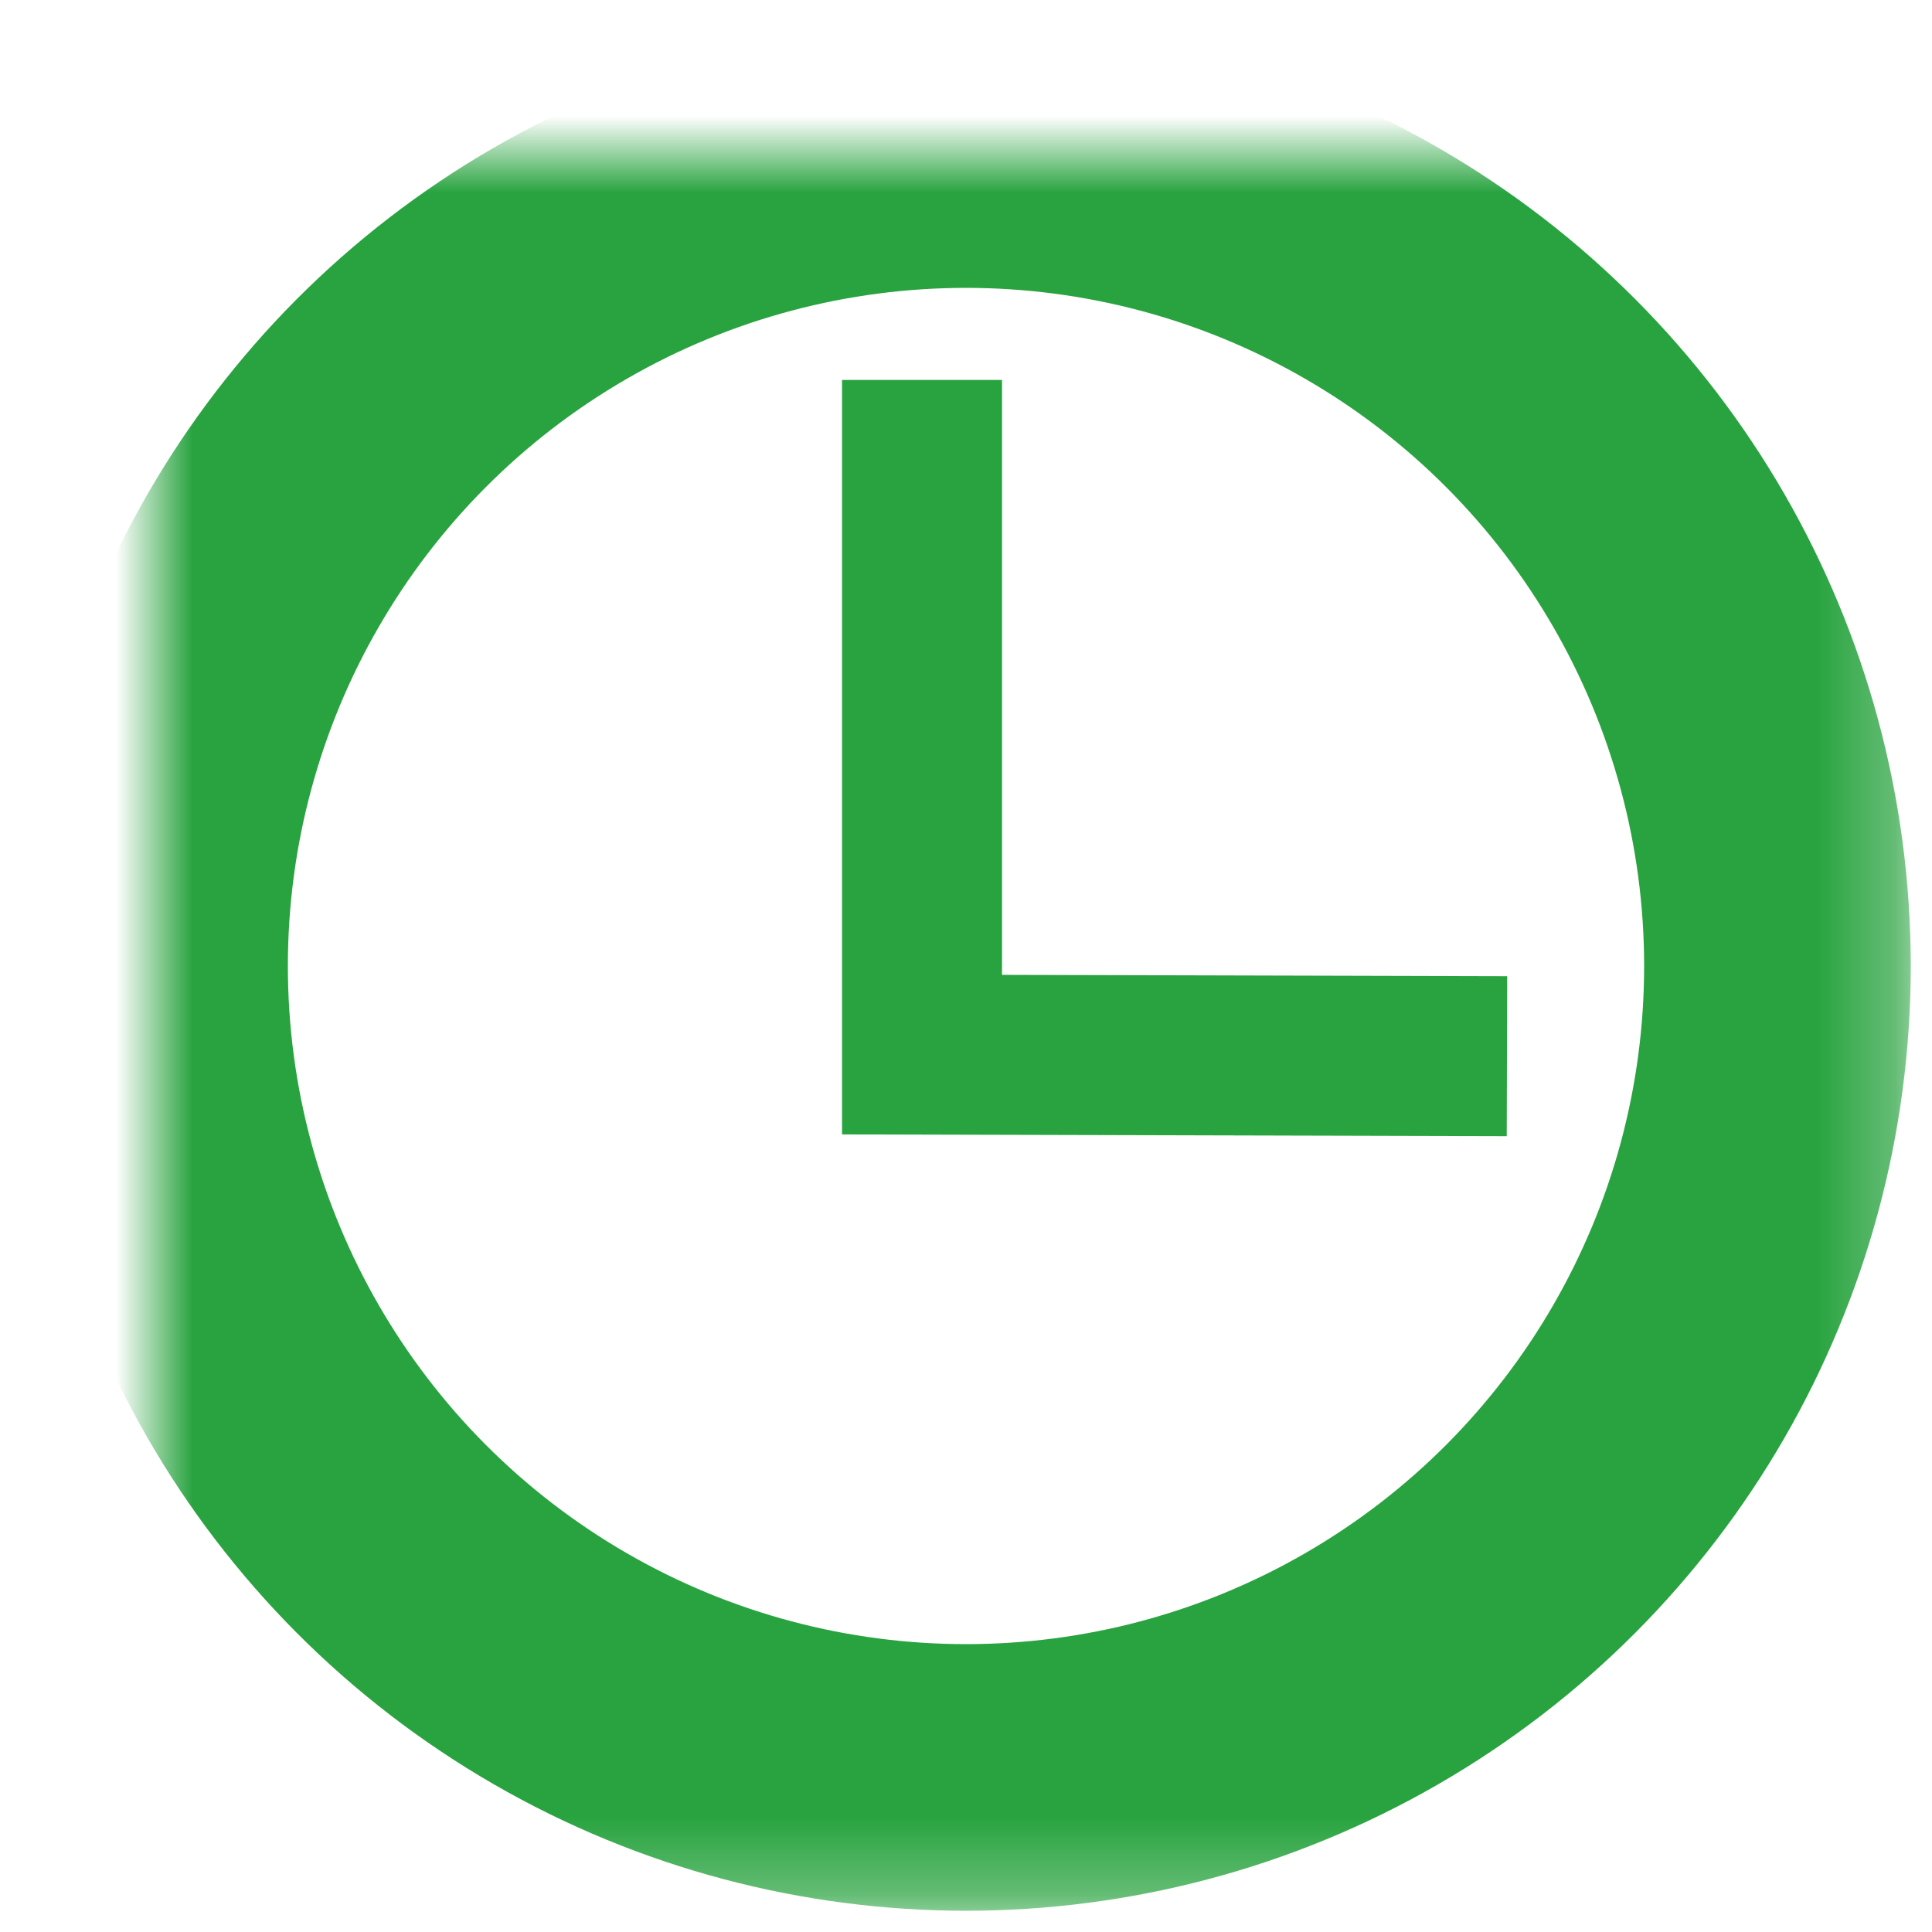 <?xml version="1.0" encoding="UTF-8"?>
<svg width="25px" height="25px" viewBox="0 0 25 25" version="1.1" xmlns="http://www.w3.org/2000/svg" xmlns:xlink="http://www.w3.org/1999/xlink">
    <!-- Generator: Sketch 42 (36781) - http://www.bohemiancoding.com/sketch -->
    <title>call_later</title>
    <desc>Created with Sketch.</desc>
    <defs>
        <circle id="path-1" cx="10.5" cy="10.5" r="10.5"></circle>
        <mask id="mask-2" maskContentUnits="userSpaceOnUse" maskUnits="objectBoundingBox" x="-1.725" y="-1.725" width="24.45" height="24.45">
            <rect x="-1.725" y="-1.725" width="24.45" height="24.45" fill="white"></rect>
            <use xlink:href="#path-1" fill="black"></use>
        </mask>
    </defs>
    <g id="Designs" stroke="none" stroke-width="1" fill="none" fill-rule="evenodd">
        <g id="L---Template-Copy-28" transform="translate(-112, -1189)">
            <g id="Group-5" transform="translate(45, 1130)">
                <g id="call_later" transform="translate(69, 61)">
                    <use id="Oval-53" stroke="#28A33F" mask="url(#mask-2)" stroke-width="3.45" xlink:href="#path-1"></use>
                    <g id="Group" transform="translate(9.333, 3.5)"></g>
                    <polyline id="Path-2" stroke="#28A33F" stroke-width="2.07" points="9.931 2.917 9.931 11.647 17.5 11.667"></polyline>
                </g>
            </g>
        </g>
    </g>
</svg>